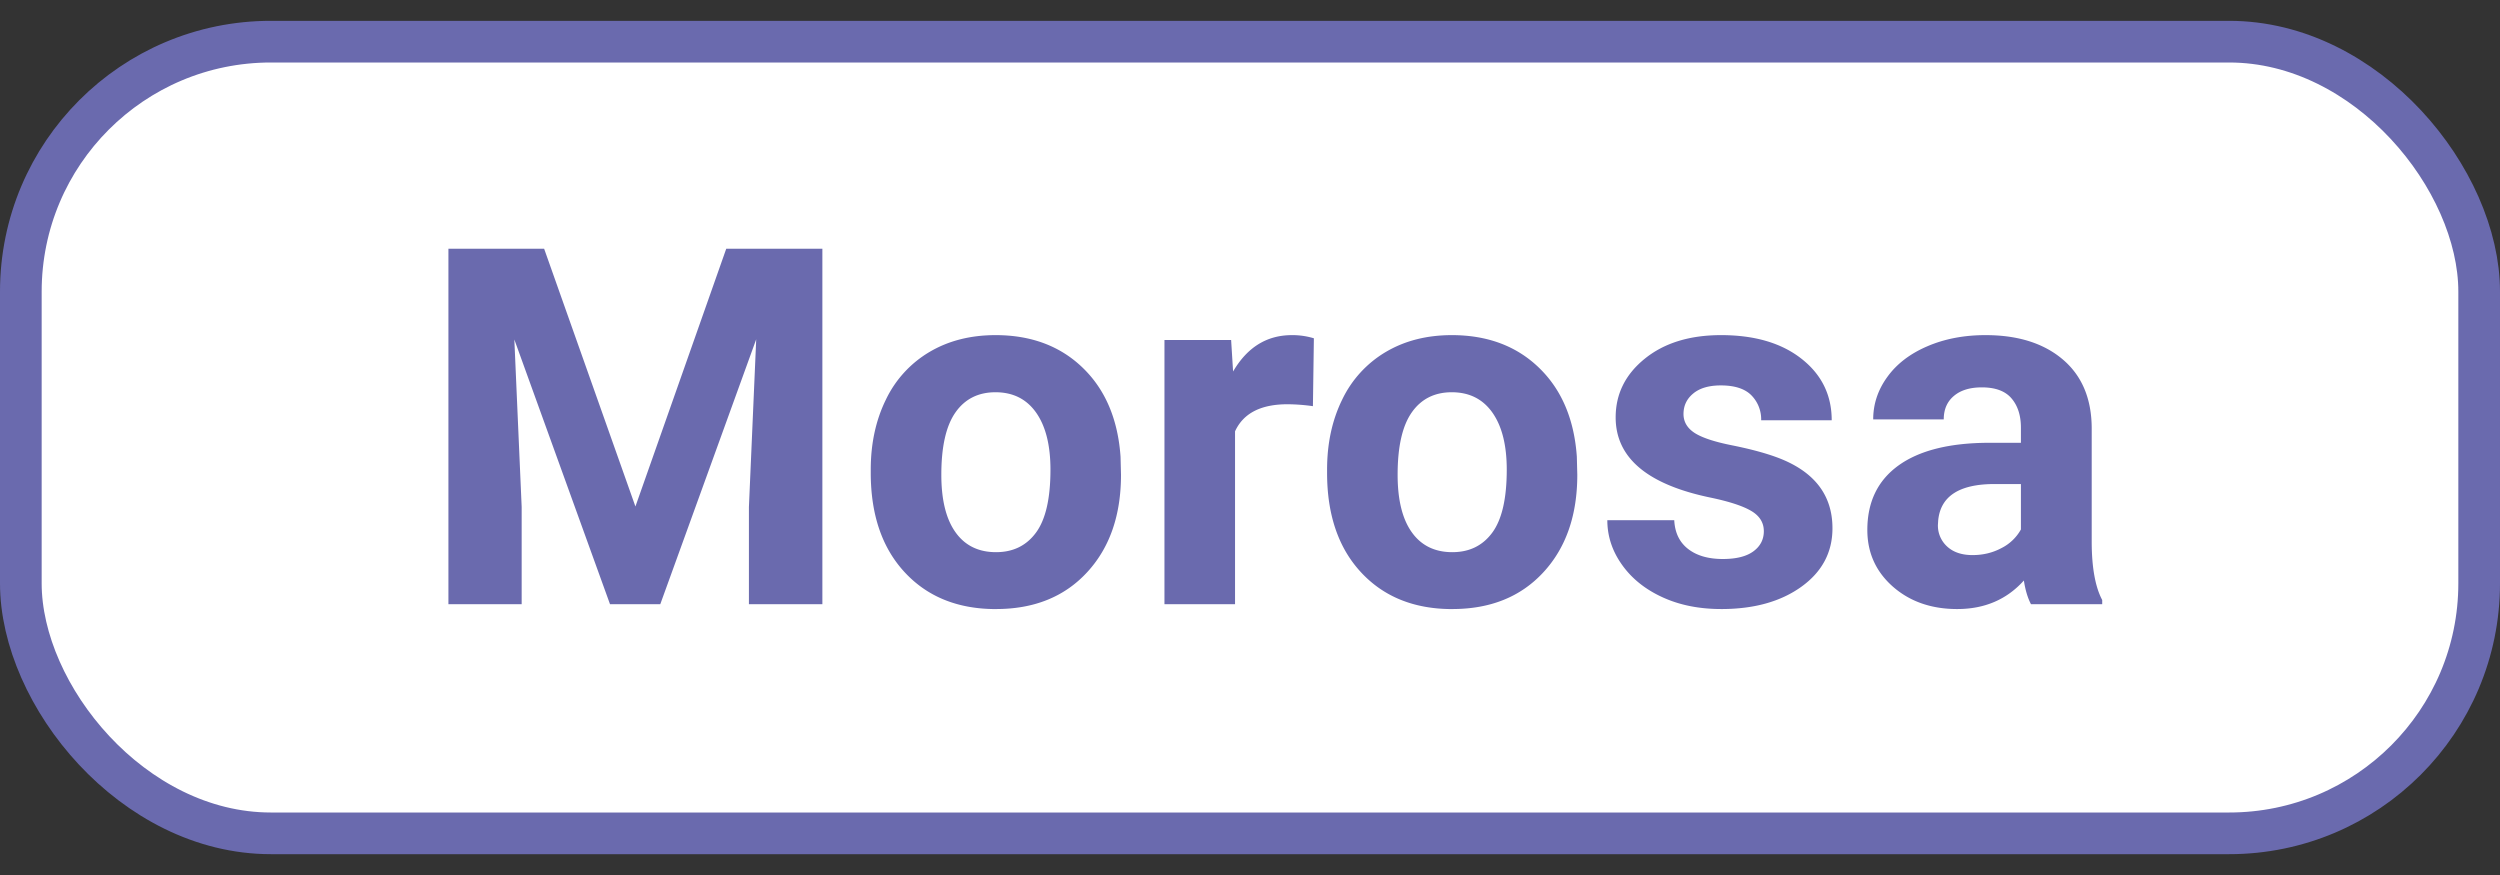 <svg width='60' height='21' viewBox='0 0 60 21' xmlns='http://www.w3.org/2000/svg'>
  <rect x="0" y="0" width="60" height="21" fill="#333333" stroke="none"/>
  <g transform='translate(0 .5)' fill='none' fill-rule='evenodd'>
    <rect stroke='#6A6AAE' fill='#FFF' x='.5' y='.5' width='59' height='19' rx='6' />
    <path
      d='M12.52 14v-2.332l-.176-4.02L14.64 14h1.207l2.302-6.357-.175 4.025V14h1.763V5.469H17.43l-2.18 6.187-2.191-6.187h-2.297V14h1.758zm11.384.117c.914 0 1.643-.294 2.186-.882.543-.588.814-1.368.814-2.34l-.011-.434c-.063-.899-.365-1.61-.906-2.133-.54-.523-1.239-.785-2.094-.785-.602 0-1.13.135-1.585.404a2.66 2.66 0 0 0-1.046 1.143c-.242.492-.364 1.053-.364 1.681v.077c0 1.007.273 1.804.818 2.39.545.586 1.274.88 2.188.88zm0-1.365c-.422 0-.746-.16-.972-.478-.227-.318-.34-.778-.34-1.38 0-.675.113-1.174.34-1.497.226-.322.547-.483.96-.483.419 0 .743.162.973.486.23.325.346.782.346 1.371 0 .692-.115 1.195-.346 1.51-.23.314-.55.471-.96.471zM29.641 14V9.852c.199-.434.619-.65 1.26-.65a4.6 4.6 0 0 1 .609.046l.023-1.629a1.774 1.774 0 0 0-.527-.076c-.602 0-1.072.291-1.412.873l-.047-.756h-1.6V14h1.694zm5.214.117c.915 0 1.643-.294 2.186-.882.543-.588.814-1.368.814-2.34l-.011-.434c-.063-.899-.365-1.61-.906-2.133-.54-.523-1.239-.785-2.094-.785-.602 0-1.13.135-1.585.404a2.66 2.66 0 0 0-1.046 1.143c-.242.492-.363 1.053-.363 1.681v.077c0 1.007.272 1.804.817 2.39.545.586 1.274.88 2.188.88zm0-1.365c-.421 0-.746-.16-.972-.478-.227-.318-.34-.778-.34-1.38 0-.675.113-1.174.34-1.497.226-.322.547-.483.96-.483.419 0 .743.162.973.486.23.325.346.782.346 1.371 0 .692-.115 1.195-.346 1.51-.23.314-.55.471-.96.471zm6.458 1.365c.785 0 1.425-.179 1.921-.536.496-.357.745-.825.745-1.403 0-.809-.448-1.377-1.342-1.705-.29-.106-.645-.2-1.067-.285-.422-.084-.721-.183-.9-.298-.177-.116-.266-.267-.266-.454 0-.2.078-.364.235-.493.156-.129.377-.193.662-.193.332 0 .576.08.732.237a.82.82 0 0 1 .235.6h1.693c0-.605-.241-1.097-.724-1.476-.482-.379-1.126-.568-1.93-.568-.754 0-1.365.188-1.831.565-.467.377-.7.847-.7 1.41 0 .964.753 1.605 2.261 1.921.453.094.782.2.987.32.205.119.308.282.308.489 0 .2-.083.36-.249.483-.166.123-.411.185-.735.185-.348 0-.625-.08-.832-.24-.207-.16-.319-.39-.334-.692h-1.606c0 .383.117.74.352 1.07.234.33.557.59.97.779.412.19.883.284 1.414.284zm5.66 0c.656 0 1.19-.228 1.6-.685.034.226.091.416.17.568h1.71v-.1c-.164-.308-.248-.763-.252-1.365V9.787c0-.71-.23-1.263-.688-1.655-.46-.393-1.08-.589-1.86-.589-.516 0-.981.089-1.395.267-.414.177-.735.422-.961.735-.227.312-.34.652-.34 1.02h1.693c0-.239.081-.426.244-.563.162-.137.385-.205.67-.205.325 0 .562.088.712.264.15.175.226.41.226.703v.363h-.78c-.94.004-1.66.185-2.159.545-.498.36-.747.875-.747 1.547 0 .547.205 1 .613 1.36.408.358.923.538 1.544.538zm.369-1.295c-.258 0-.461-.068-.61-.205a.678.678 0 0 1-.222-.521l.006-.1c.054-.586.505-.879 1.353-.879h.633v1.09a1.097 1.097 0 0 1-.469.448c-.21.112-.441.167-.691.167z'
      fill='#6A6AAE' fill-rule='nonzero' />
  </g>
</svg>
